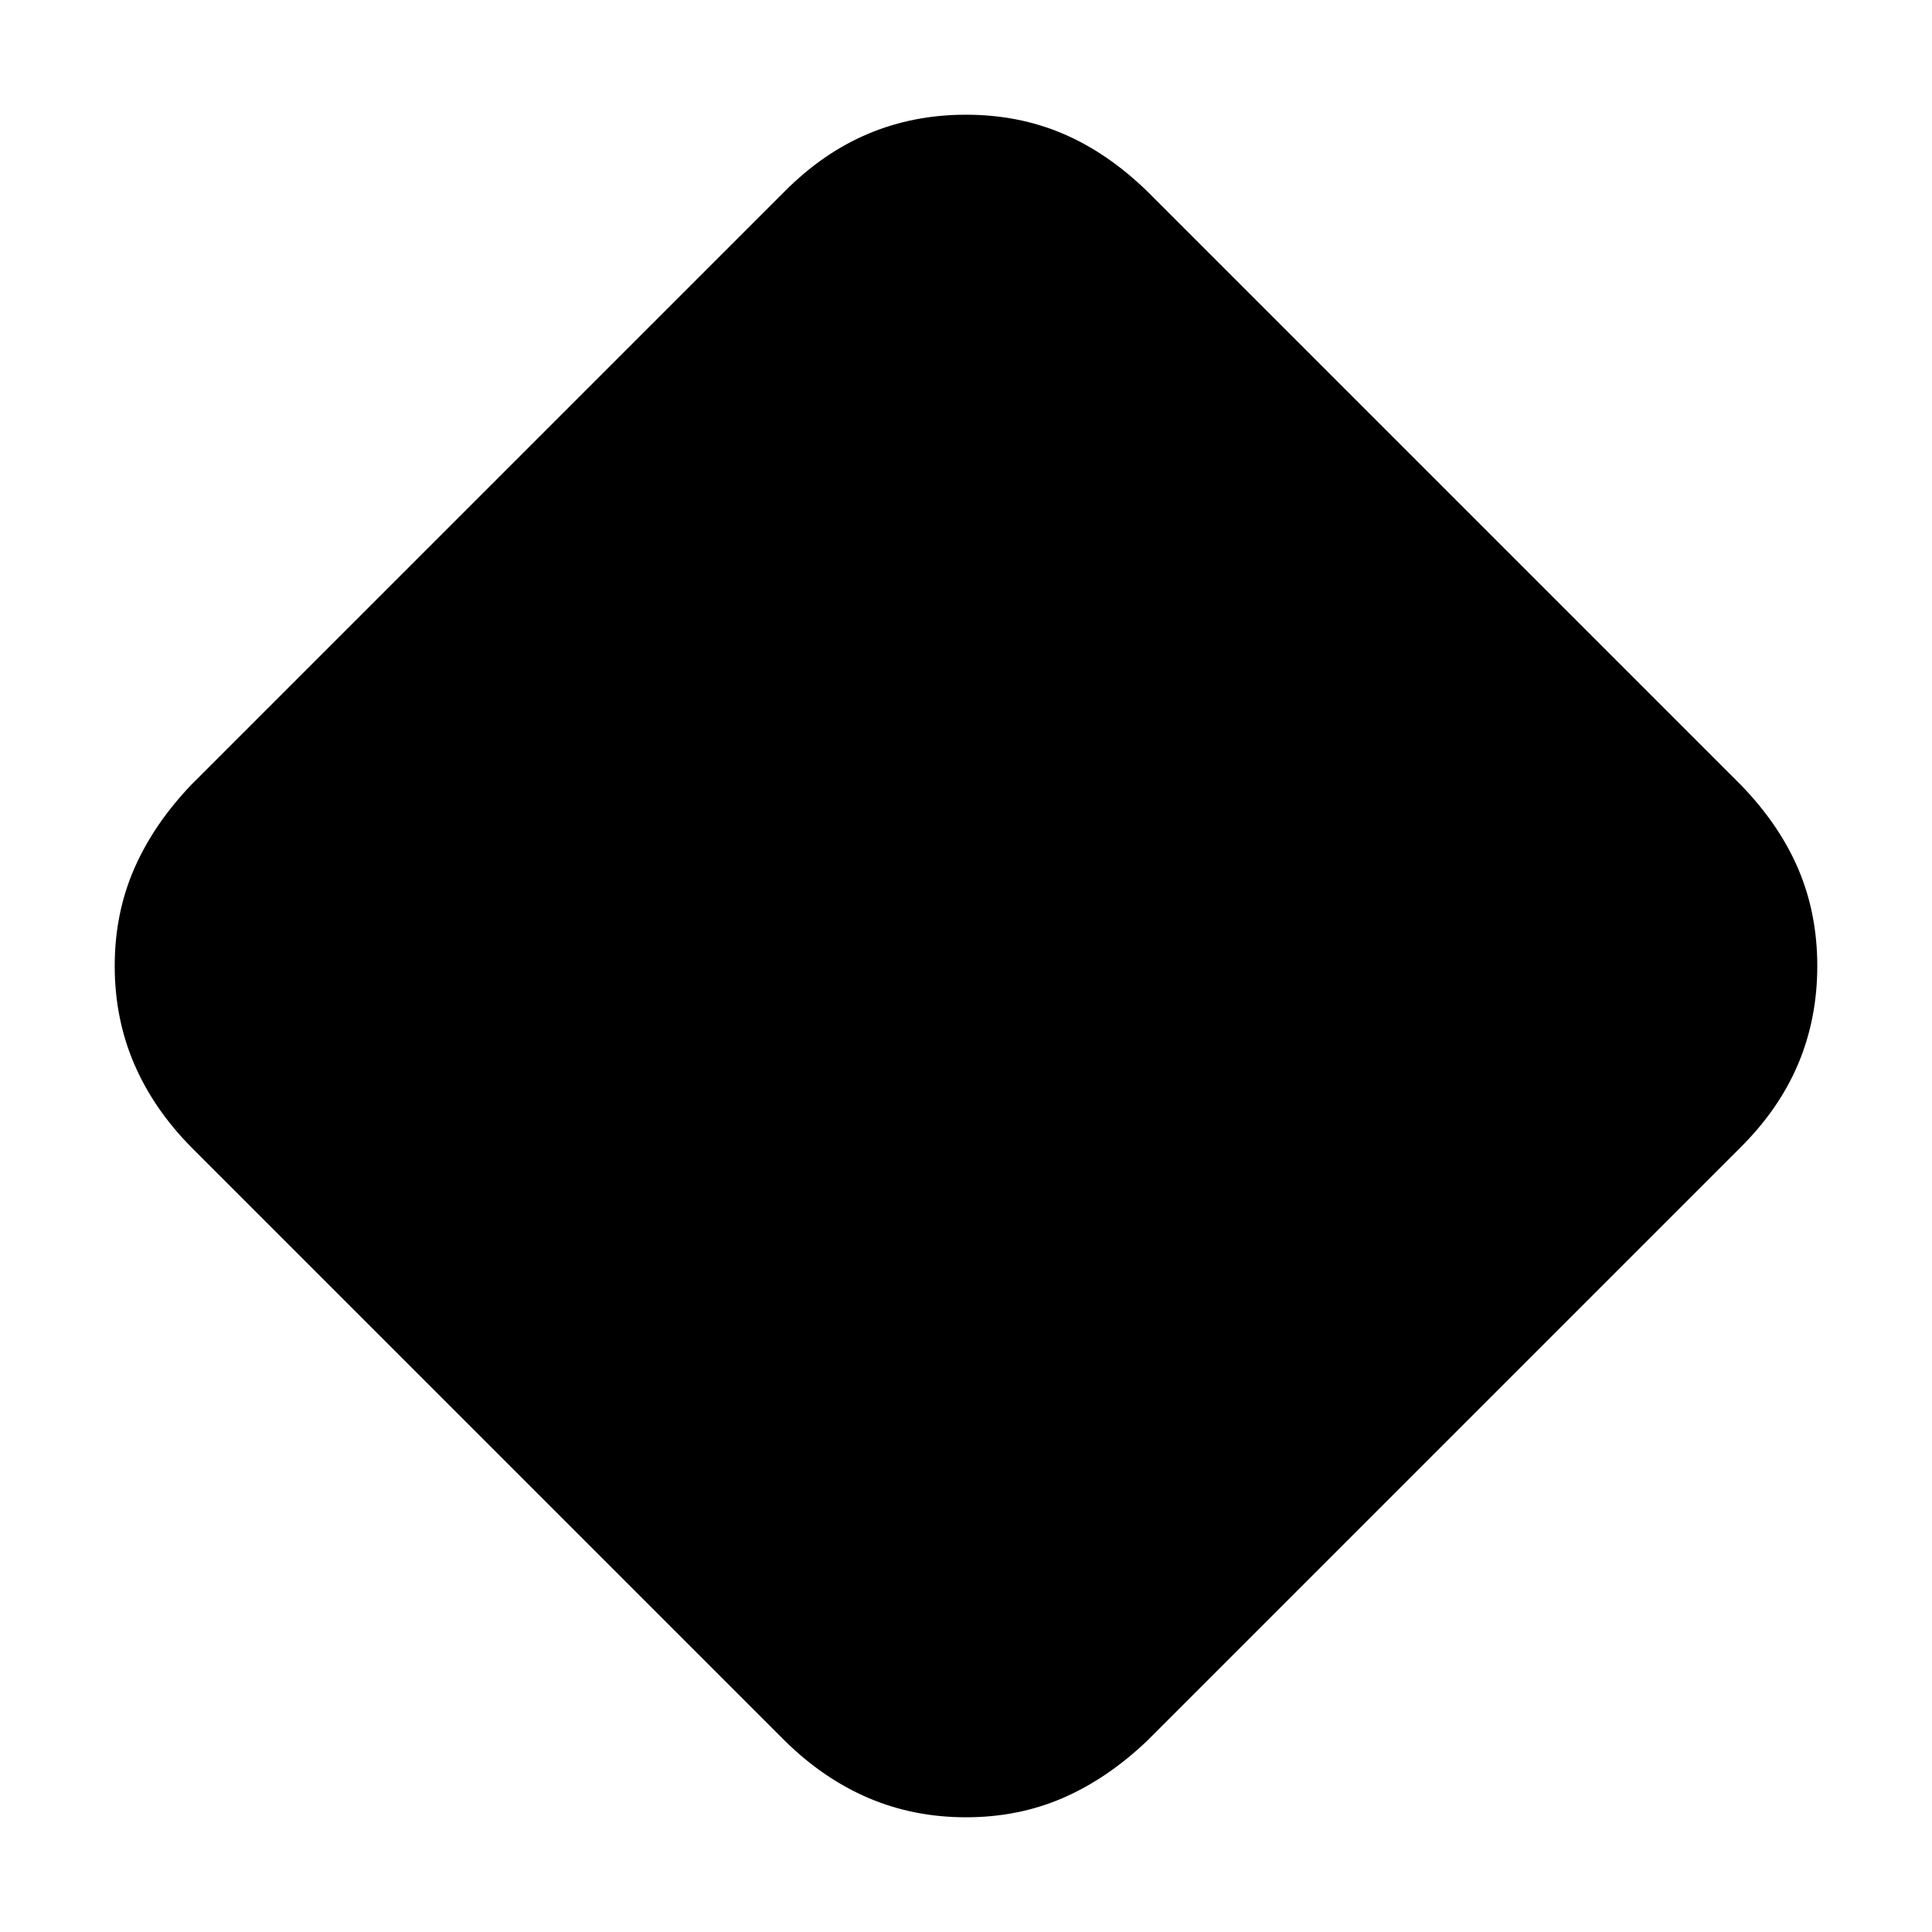 <svg xmlns="http://www.w3.org/2000/svg" height="20" viewBox="0 -960 960 960" width="20"><path d="M480-57q-26 0-48.45-9.59Q409.1-76.17 390-95L95-390q-18.83-19.1-28.41-41.55Q57-454 57-480q0-26 9.59-48.12Q76.17-550.24 95-570l295-295q19.1-19.17 41.55-28.59Q454-903 480-903q26 0 48.12 9.41Q550.24-884.17 570-865l295 295q19.17 19.76 28.59 41.88Q903-506 903-480q0 26-9.41 48.45Q884.17-409.1 865-390L570-95q-19.76 18.83-41.88 28.41Q506-57 480-57Z"/></svg>
